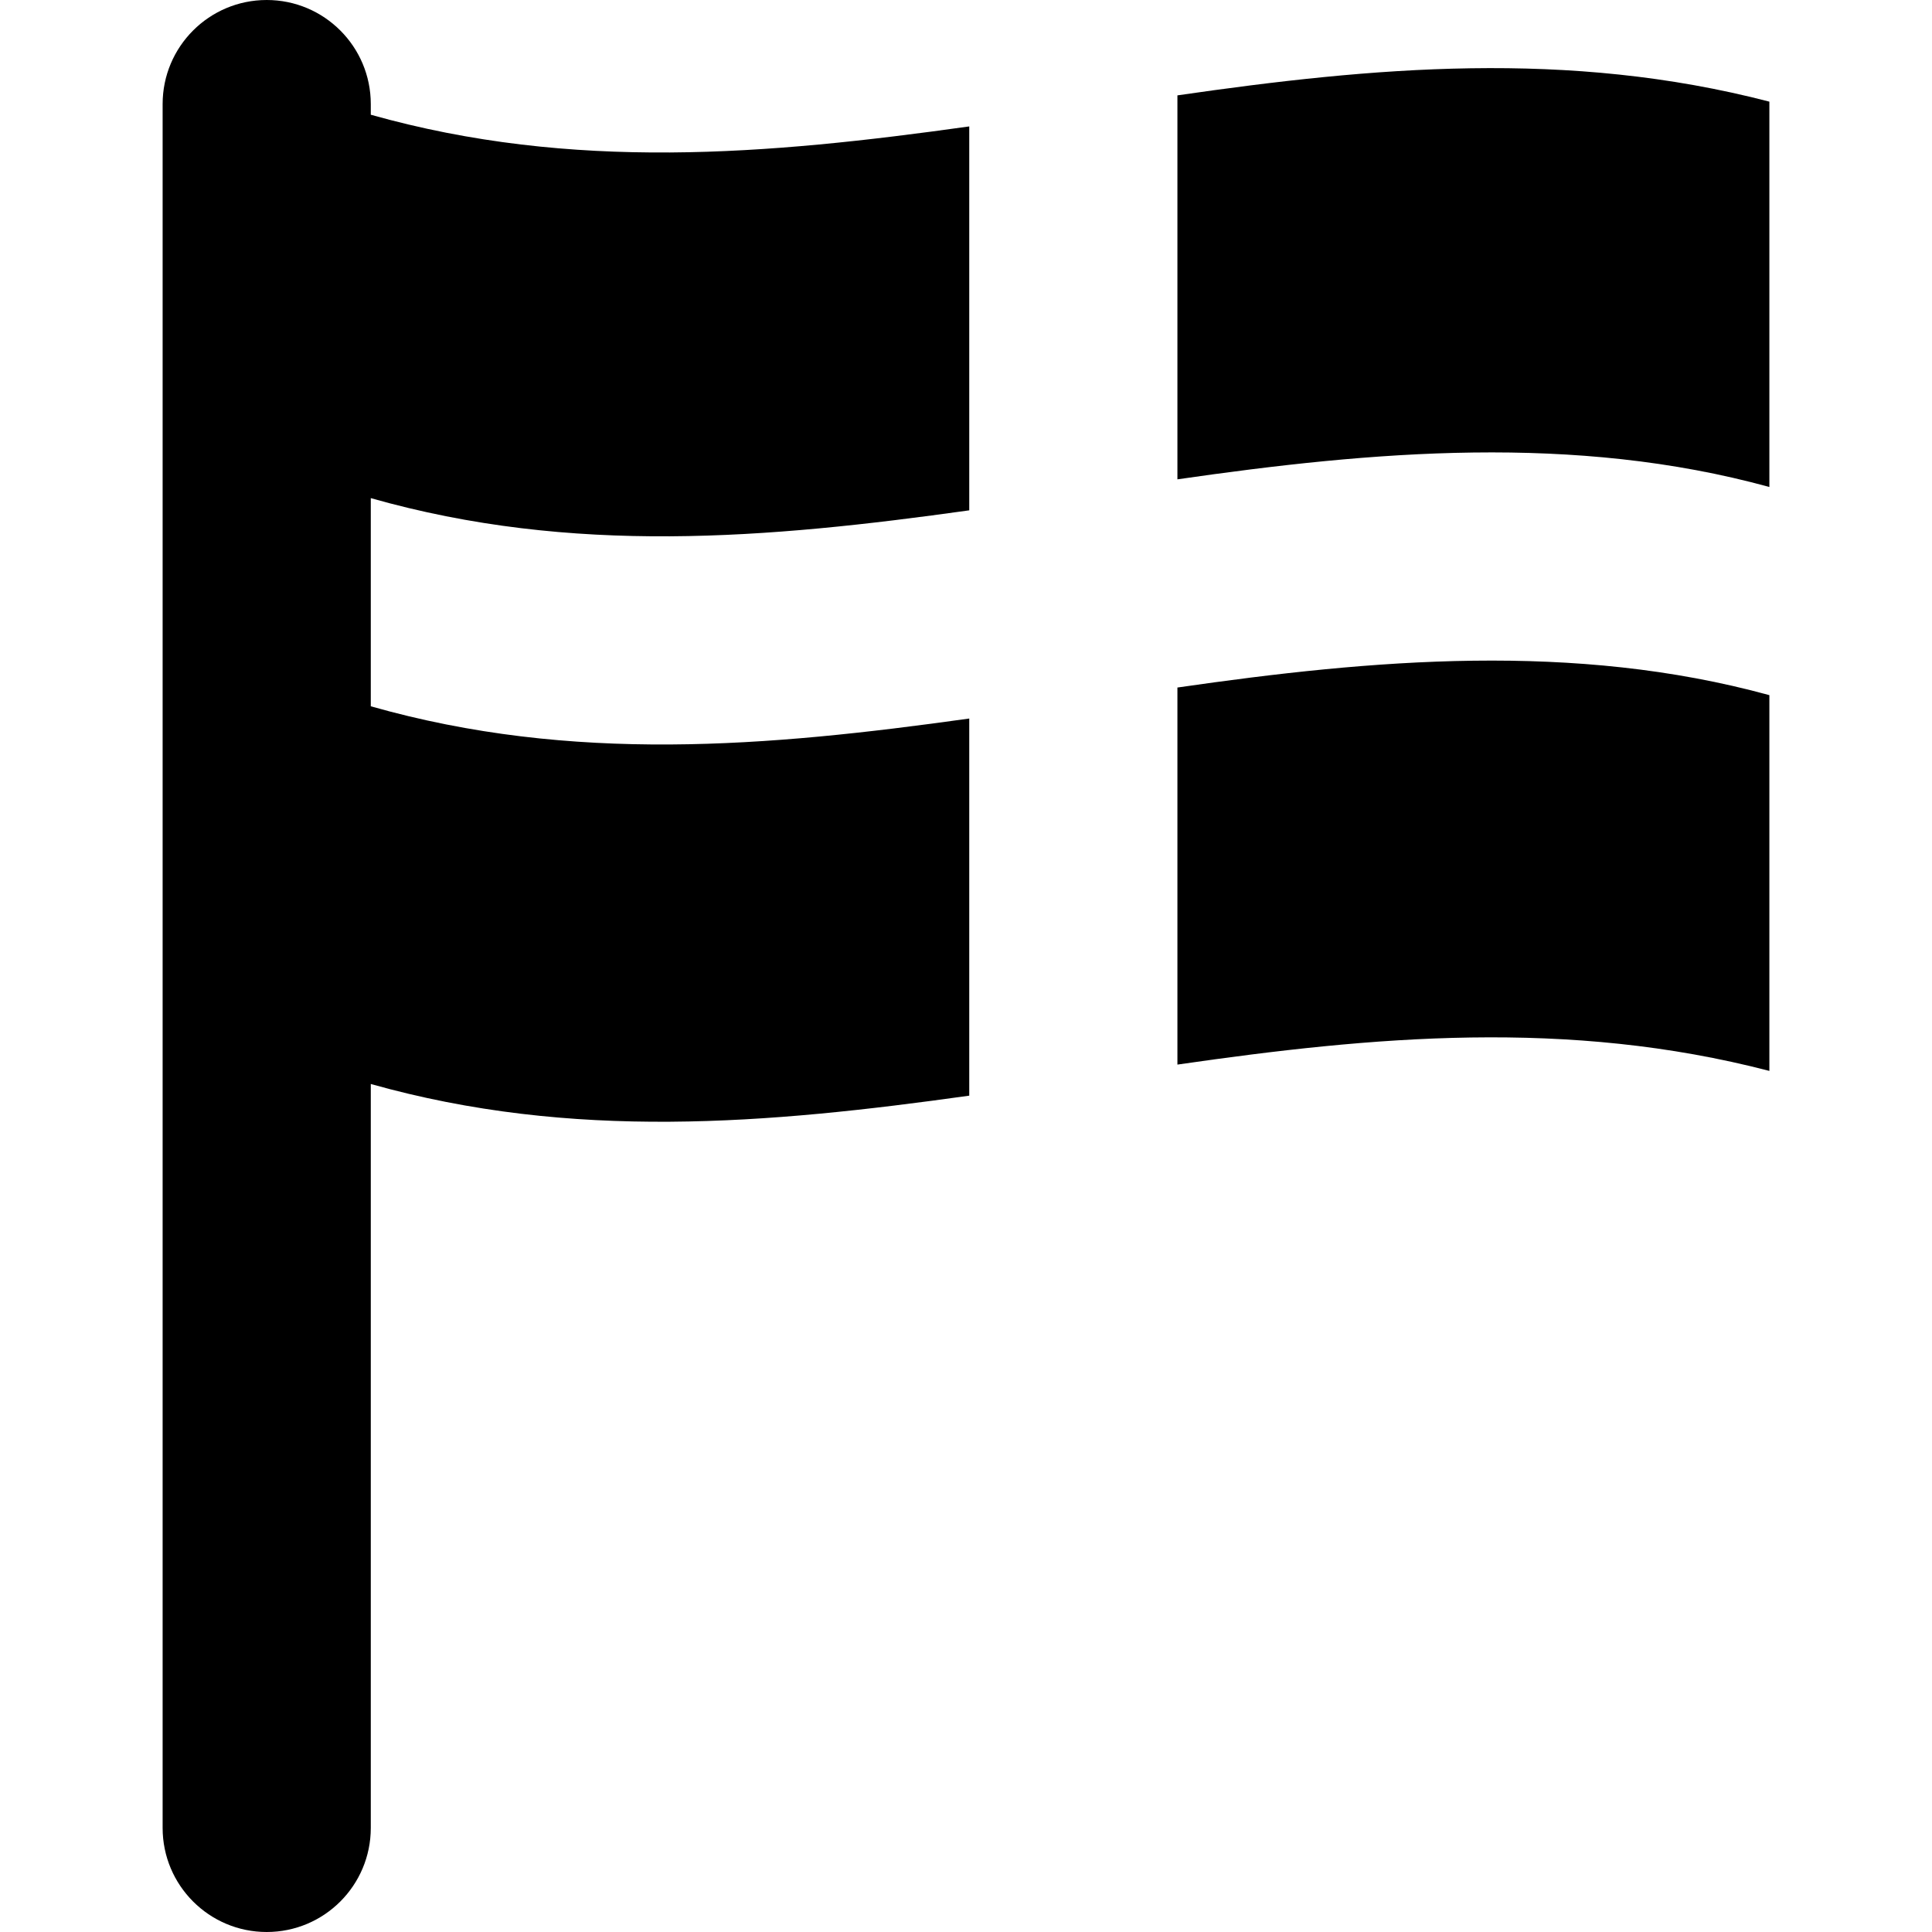 <?xml version="1.0" encoding="iso-8859-1"?>
<!-- Generator: Adobe Illustrator 17.1.0, SVG Export Plug-In . SVG Version: 6.00 Build 0)  -->
<!DOCTYPE svg PUBLIC "-//W3C//DTD SVG 1.1//EN" "http://www.w3.org/Graphics/SVG/1.1/DTD/svg11.dtd">
<svg version="1.1" id="Capa_1" xmlns="http://www.w3.org/2000/svg" xmlns:xlink="http://www.w3.org/1999/xlink" x="0px" y="0px"
	 viewBox="0 0 297 297" style="enable-background:new 0 0 297 297;" xml:space="preserve">
<g>
	<path d="M57,108.576V76.575c31,8.807,61,6.217,92,1.877c0-19.672,0-39.345,0-59.017c-31,4.342-61,6.937-92-1.798V16
		c0-8.837-7.163-16-16-16S25,7.163,25,16v265c0,8.837,7.163,16,16,16s16-7.163,16-16V166.638c31,8.734,61,6.138,92,1.794
		c0-19.325,0-38.65,0-57.975C118,114.796,88,117.384,57,108.576z"/>
	<path d="M181,105.691c0,19.32,0,38.643,0,57.964c30-4.334,60-7.095,91,0.972c0-19.254,0-38.509,0-57.764
		C242,98.635,211,101.361,181,105.691z"/>
	<path d="M272,74.863c0-19.746,0-39.491,0-59.237c-31-8.06-61-5.299-91-0.966c0,19.676,0,39.352,0,59.027
		C211,69.357,242,66.632,272,74.863z"/>
</g>
<g>
</g>
<g>
</g>
<g>
</g>
<g>
</g>
<g>
</g>
<g>
</g>
<g>
</g>
<g>
</g>
<g>
</g>
<g>
</g>
<g>
</g>
<g>
</g>
<g>
</g>
<g>
</g>
<g>
</g>
</svg>
